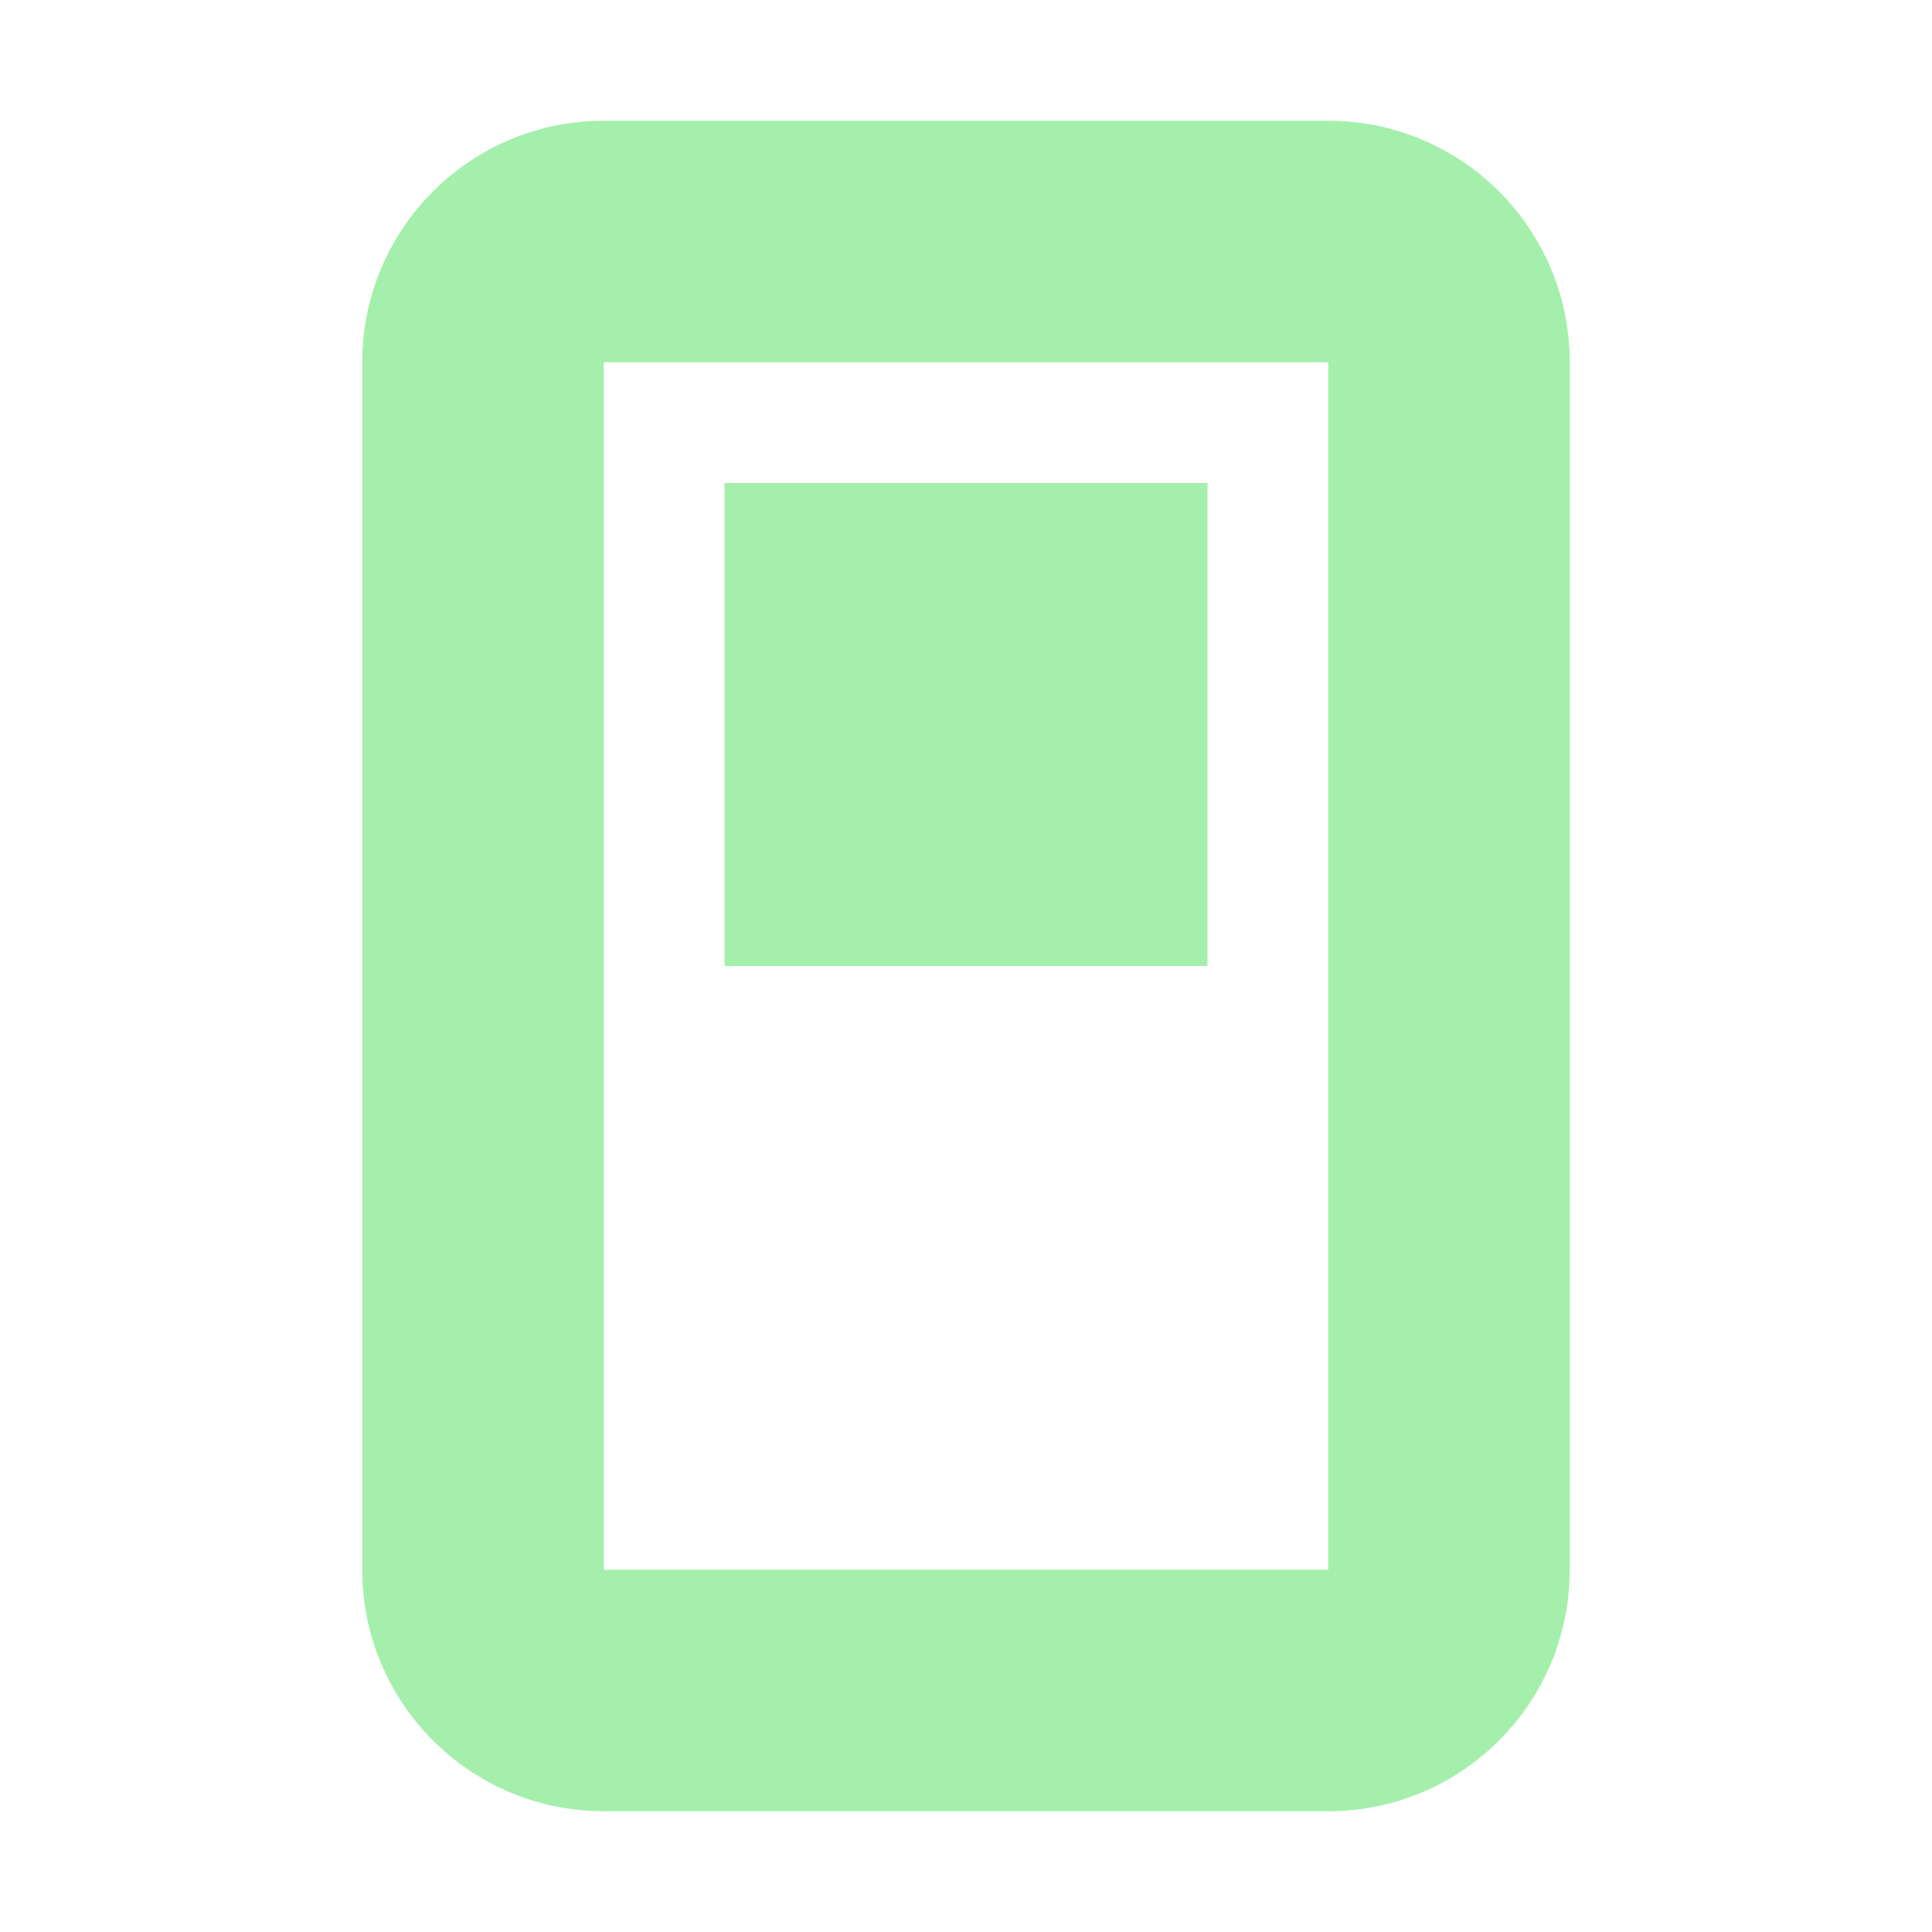 <svg xmlns="http://www.w3.org/2000/svg" xmlns:svg="http://www.w3.org/2000/svg" id="svg2" width="16" height="16" version="1.1" viewBox="0 0 16 16"><g id="layer1" transform="translate(0,-1036.362)"><path style="opacity:1;fill:#a5efac;fill-opacity:1;stroke:none;stroke-width:2;stroke-linecap:round;stroke-linejoin:miter;stroke-miterlimit:4;stroke-dasharray:none;stroke-dashoffset:0;stroke-opacity:1" id="rect4140" d="m 13,1039.362 c 0,-1.105 -0.895,-2 -2,-2 l -6,0 c -1.105,0 -2,0.895 -2,2 l 0,10 c 0,1.105 0.895,2 2,2 l 6,0 c 1.105,0 2,-0.895 2,-2 z m -2,0 0,10 -6,0 0,-10 z"/><rect style="opacity:1;fill:none;fill-opacity:1;stroke:none;stroke-width:2;stroke-linecap:round;stroke-linejoin:round;stroke-miterlimit:4;stroke-dasharray:none;stroke-dashoffset:0;stroke-opacity:.996" id="rect4181" width="4" height="4" x="1042.362" y="-8" transform="matrix(0,1,-1,0,0,0)"/><rect style="opacity:1;fill:#a5efac;fill-opacity:1;stroke:none;stroke-width:2;stroke-linecap:round;stroke-linejoin:round;stroke-miterlimit:4;stroke-dasharray:none;stroke-dashoffset:0;stroke-opacity:.996" id="rect4187" width="4" height="4" x="1040.362" y="-10" transform="matrix(0,1,-1,0,0,0)"/></g></svg>